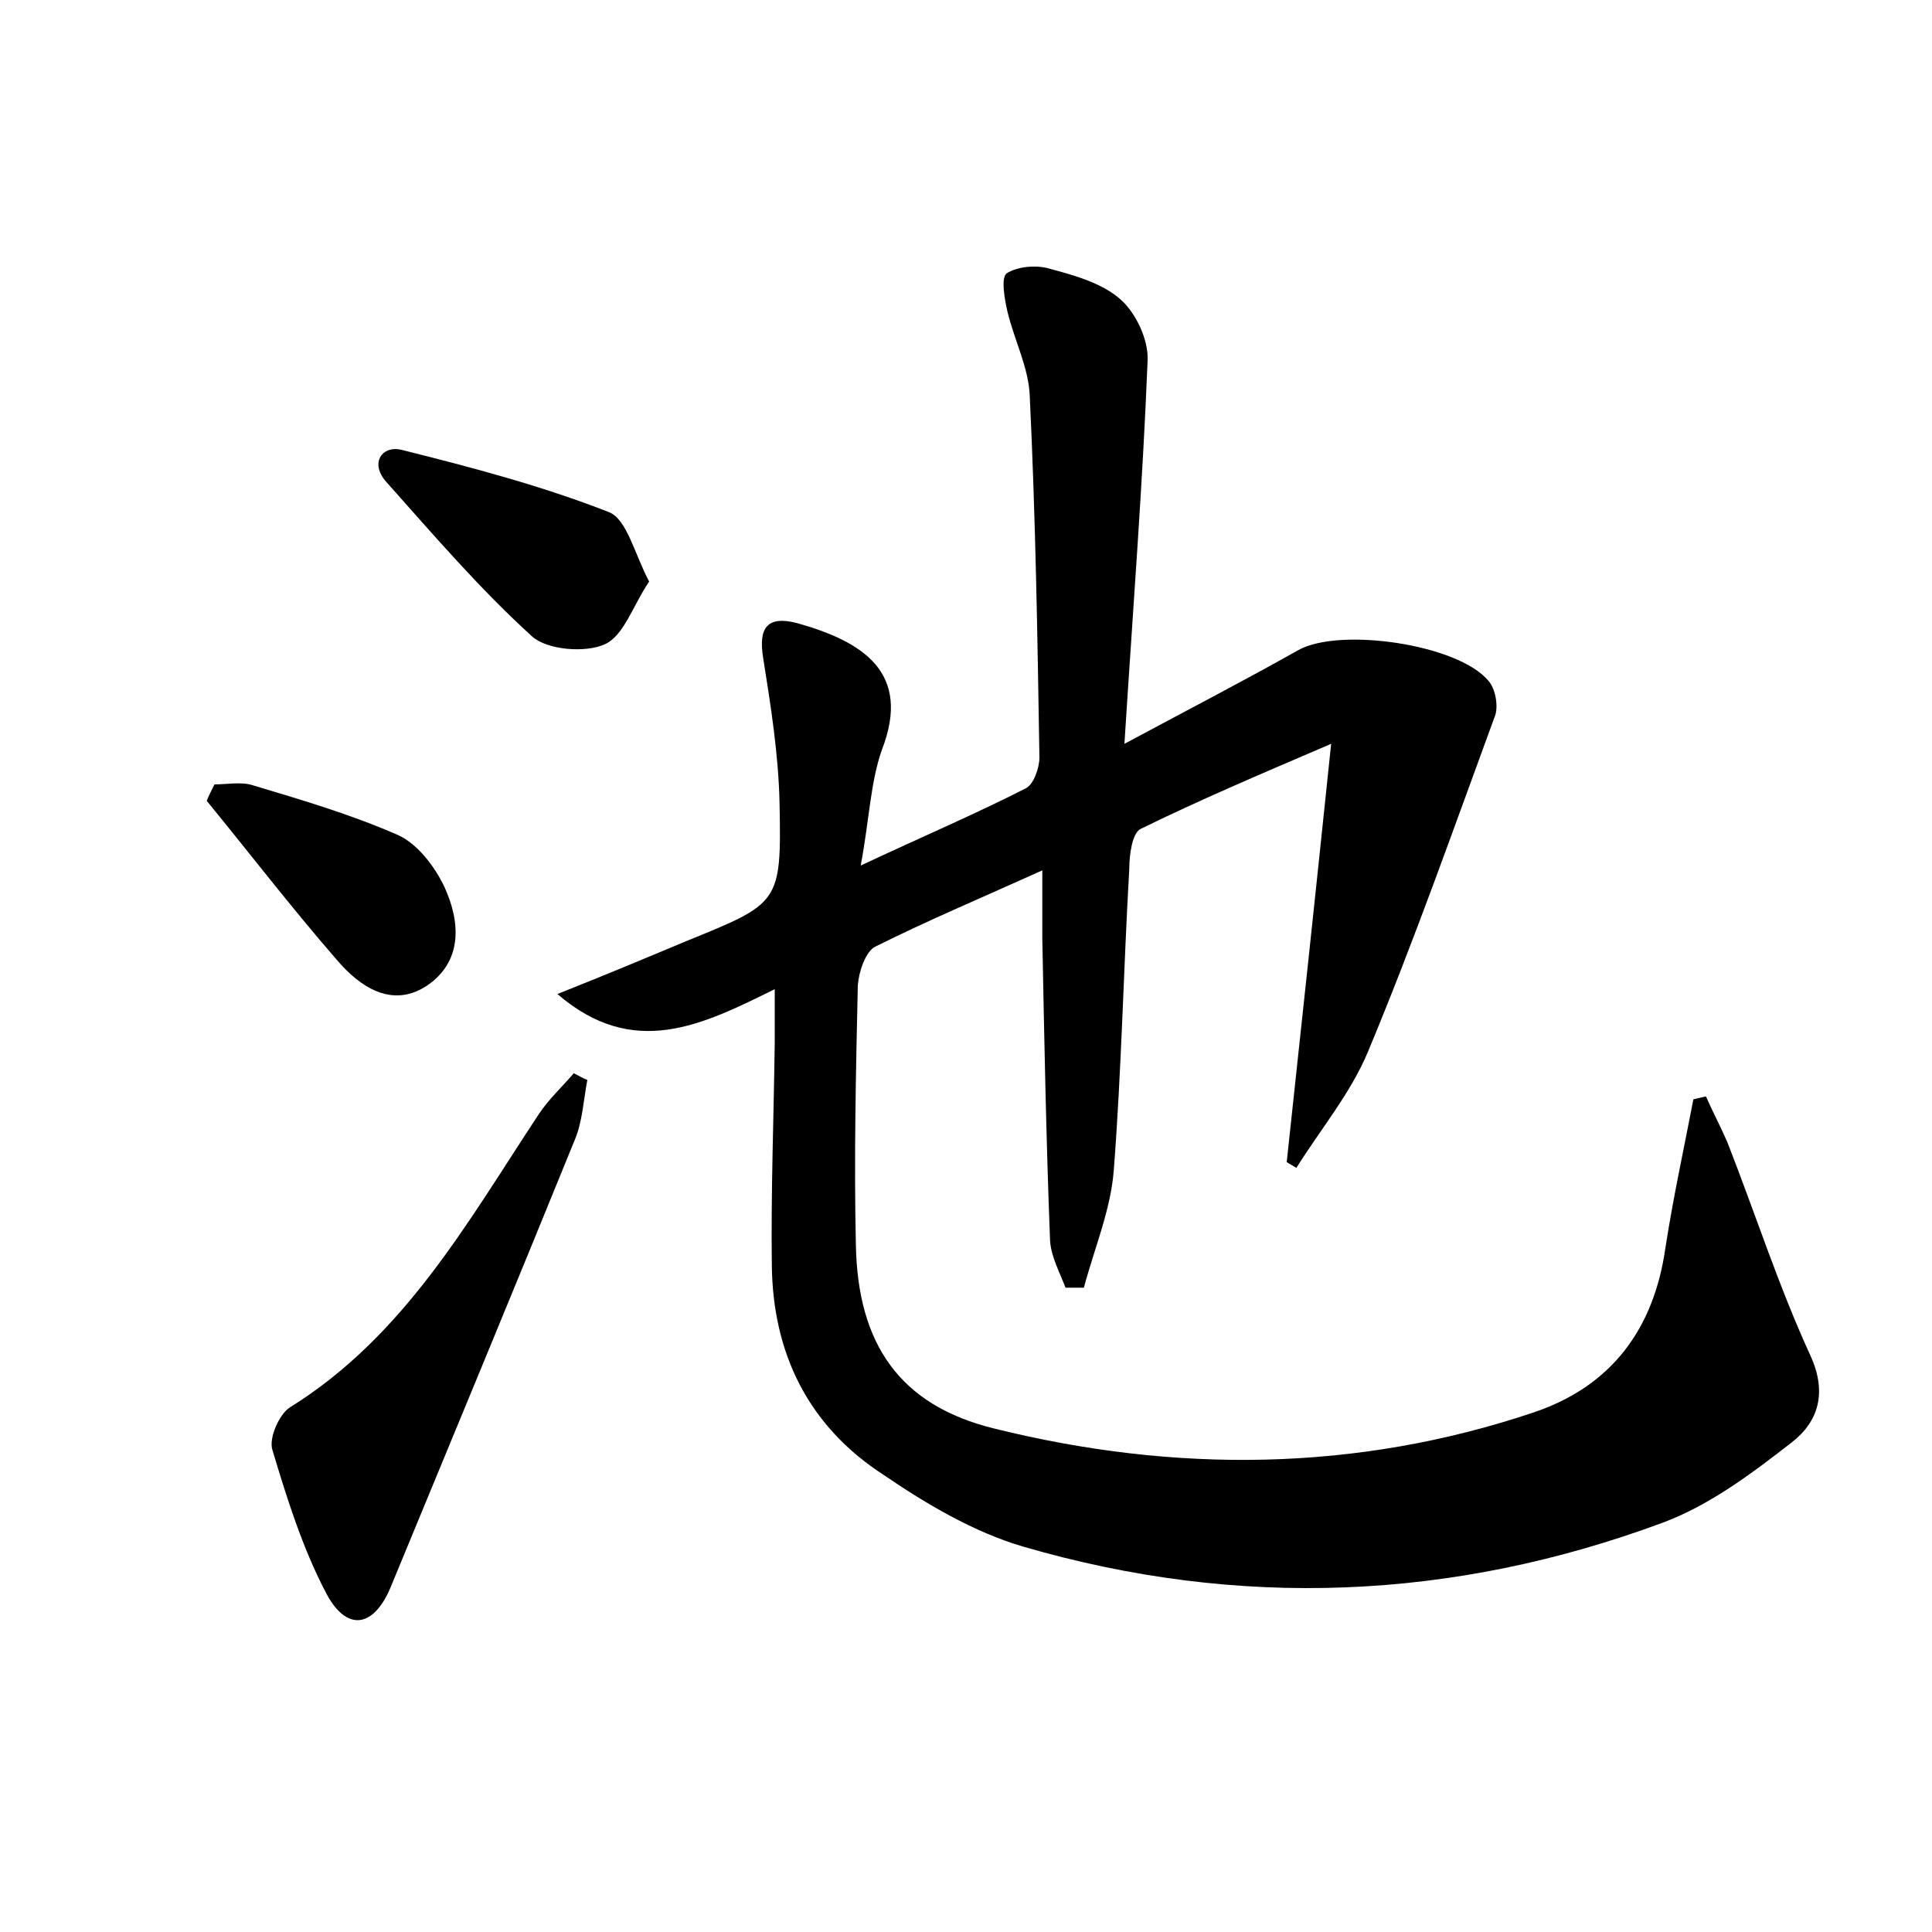 <?xml version="1.0" encoding="utf-8"?>
<!-- Generator: Adobe Illustrator 22.0.0, SVG Export Plug-In . SVG Version: 6.00 Build 0)  -->
<svg version="1.1" id="图层_1" xmlns="http://www.w3.org/2000/svg" xmlns:xlink="http://www.w3.org/1999/xlink" x="0px" y="0px"
	 viewBox="0 0 200 200" style="enable-background:new 0 0 200 200;" xml:space="preserve">
<style type="text/css">
	.st1{fill:#010000;}
	.st4{fill:#fbfafc;}
</style>
<g>
	
	<path d="M89.1,89.6c6.4-3,11.8-5.3,17.1-8c0.8-0.4,1.4-2.1,1.4-3.2c-0.2-12.5-0.4-24.9-1-37.4c-0.1-2.9-1.6-5.8-2.3-8.7
		c-0.3-1.3-0.7-3.5-0.1-4c1.1-0.7,3-0.9,4.4-0.5c2.6,0.7,5.5,1.5,7.4,3.2c1.6,1.4,2.9,4.2,2.8,6.3c-0.5,12.7-1.5,25.5-2.4,39.7
		c6.9-3.7,12.5-6.6,18-9.7c4.3-2.4,16.6-0.6,19.7,3.2c0.7,0.8,1,2.5,0.7,3.5c-4.3,11.7-8.4,23.4-13.2,34.9c-1.8,4.3-4.9,8-7.4,12
		c-0.3-0.2-0.7-0.4-1-0.6c1.5-13.9,3-27.9,4.6-43.3c-7.7,3.3-13.8,5.9-19.7,8.8c-0.9,0.4-1.2,2.7-1.2,4.2
		c-0.6,10.4-0.8,20.8-1.6,31.1c-0.3,4.1-2,8.1-3.1,12.2c-0.6,0-1.2,0-1.9,0c-0.6-1.6-1.5-3.2-1.6-4.9c-0.4-10.4-0.6-20.8-0.8-31.2
		c0-2.1,0-4.1,0-7.1c-6.2,2.8-11.9,5.2-17.3,7.9c-1,0.5-1.7,2.6-1.8,4c-0.2,9-0.4,17.9-0.2,26.9c0.2,10.2,4.5,16.6,14.4,19
		c18.6,4.6,37.4,4.5,55.8-1.7c8-2.7,12.4-8.6,13.6-17c0.8-5.2,1.9-10.2,2.9-15.4c0.4-0.1,0.9-0.2,1.3-0.3c0.7,1.6,1.5,3.1,2.2,4.7
		c2.9,7.4,5.3,14.9,8.6,22.1c1.8,3.9,0.8,6.9-1.9,9c-4.1,3.2-8.5,6.5-13.3,8.3c-21.8,8.1-44,9-66.3,2.5c-5.1-1.5-10-4.4-14.4-7.4
		C83.6,147.6,80,140,79.9,131c-0.1-7.7,0.2-15.4,0.3-23c0-1.6,0-3.1,0-5.6c-7.5,3.7-14.6,7.3-22.5,0.5c4.8-1.9,9.1-3.7,13.4-5.5
		c9.6-3.9,9.8-3.9,9.6-14.2c-0.1-5-0.9-10.1-1.7-15.1c-0.5-3.1,0.4-4.4,3.5-3.6c6.8,1.9,11.9,5.1,8.8,13.1
		C90.1,81,90,84.8,89.1,89.6z"/>
	<path d="M60.8,111.8c-0.4,2.1-0.5,4.3-1.3,6.2c-6.3,15.5-12.7,30.9-19.1,46.4c-1.8,4.2-4.6,4.5-6.7,0.4c-2.4-4.6-4-9.7-5.5-14.7
		c-0.4-1.2,0.7-3.7,1.8-4.4c11.9-7.4,18.4-19.2,25.8-30.4c1-1.5,2.4-2.8,3.6-4.2C59.8,111.3,60.3,111.6,60.8,111.8z"/>
	<path d="M67.2,60.2c-1.7,2.5-2.6,5.6-4.6,6.5c-2,0.9-5.9,0.6-7.5-0.8c-5.4-4.9-10.2-10.5-15.1-16c-1.8-2-0.4-3.9,1.7-3.3
		c7.2,1.8,14.4,3.7,21.3,6.4C64.9,53.7,65.7,57.4,67.2,60.2z"/>
	<path d="M22.2,81.2c1.3,0,2.8-0.3,4,0.1c5,1.5,10.1,3,14.9,5.1c2.1,0.9,3.9,3.3,4.9,5.4c1.7,3.7,1.9,7.8-1.9,10.3
		c-3.6,2.3-6.9,0-9.2-2.7c-4.7-5.4-9-11-13.5-16.5C21.6,82.4,21.9,81.8,22.2,81.2z"/>
</g>
</svg>
